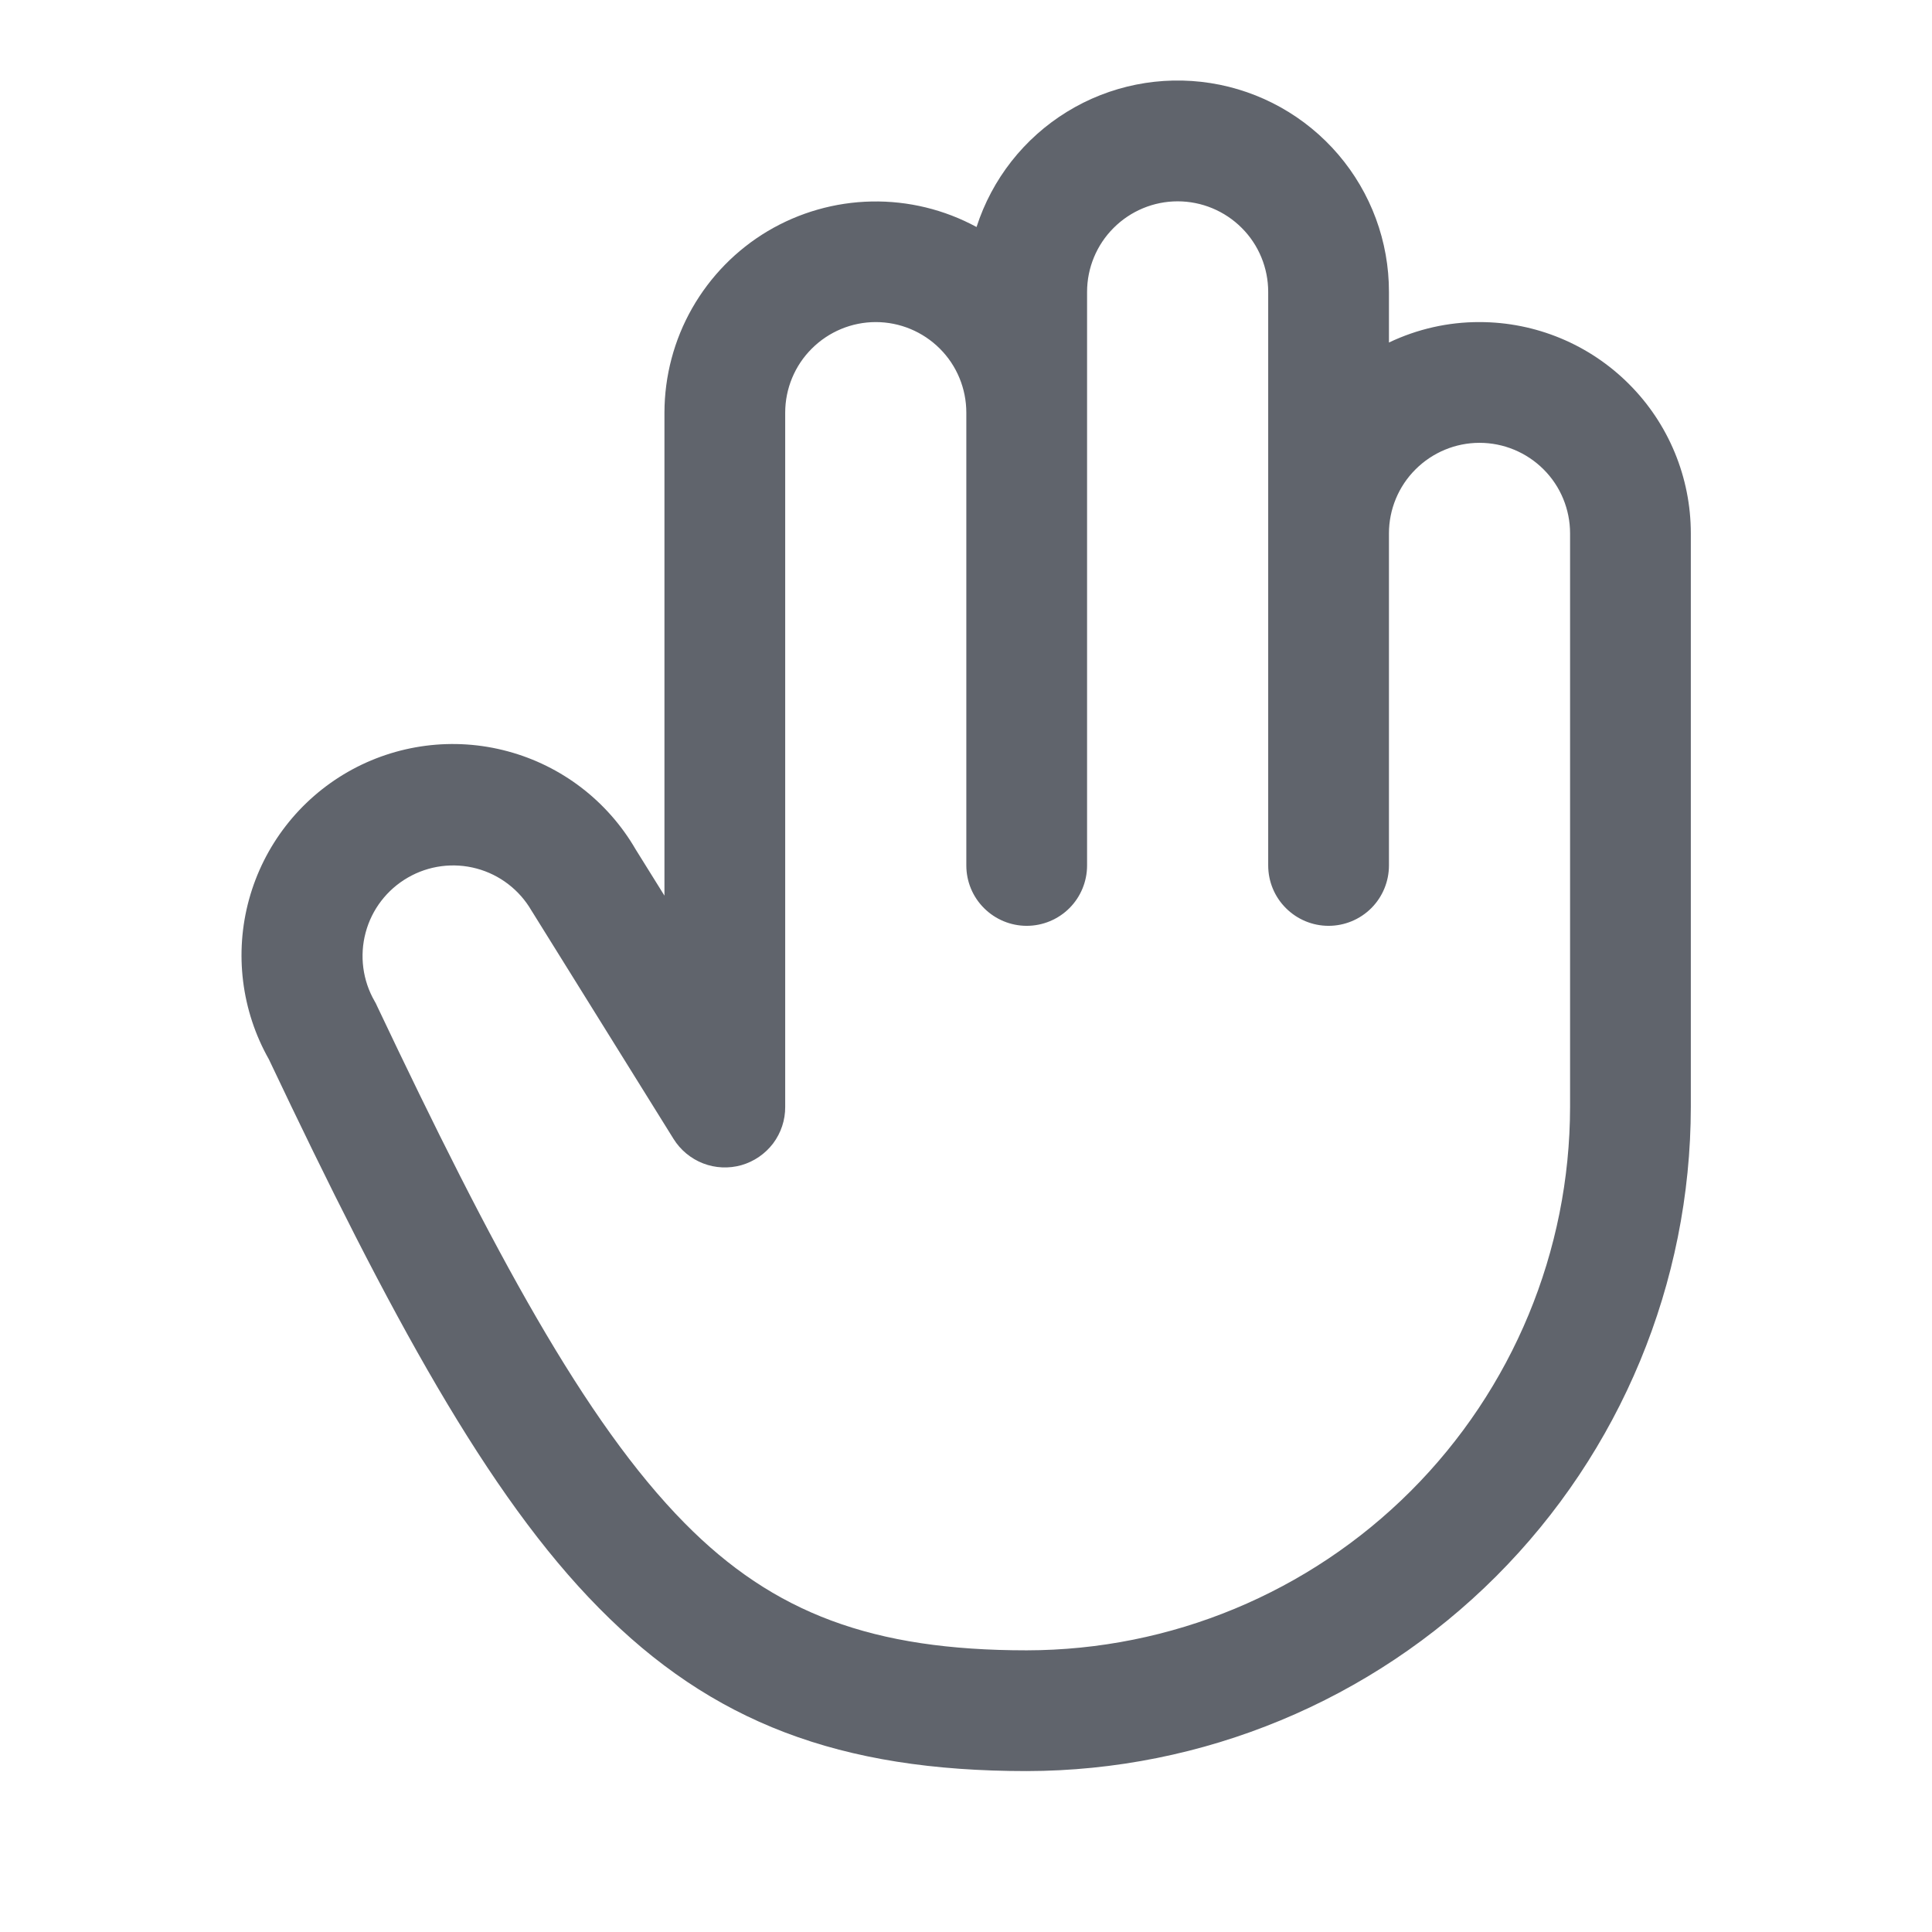 <svg width="24" height="24" viewBox="0 0 24 24" fill="none" xmlns="http://www.w3.org/2000/svg">
<path d="M18.379 4.001C17.99 4 17.606 4.087 17.254 4.255V3.626C17.255 3 17.031 2.395 16.625 1.92C16.218 1.444 15.655 1.129 15.037 1.032C14.419 0.935 13.787 1.061 13.254 1.389C12.721 1.717 12.323 2.224 12.131 2.82C11.731 2.603 11.282 2.494 10.827 2.503C10.373 2.512 9.928 2.639 9.537 2.871C9.146 3.104 8.823 3.434 8.598 3.829C8.373 4.224 8.255 4.671 8.254 5.126V11.126L7.896 10.551C7.548 9.951 6.977 9.513 6.307 9.333C5.637 9.152 4.923 9.245 4.321 9.589C3.719 9.934 3.278 10.503 3.094 11.172C2.91 11.841 2.999 12.556 3.34 13.159C4.84 16.325 6.052 18.571 7.439 19.974C8.839 21.395 10.429 22.001 12.754 22.001C14.942 21.998 17.039 21.128 18.585 19.582C20.132 18.035 21.002 15.938 21.004 13.751V6.626C21.004 5.93 20.728 5.262 20.235 4.77C19.743 4.278 19.076 4.001 18.379 4.001ZM19.504 13.751C19.502 15.541 18.791 17.256 17.525 18.522C16.26 19.787 14.544 20.499 12.754 20.501C10.844 20.501 9.613 20.044 8.505 18.921C7.264 17.664 6.122 15.532 4.682 12.493C4.674 12.474 4.665 12.456 4.654 12.438C4.505 12.18 4.465 11.873 4.542 11.585C4.619 11.296 4.808 11.051 5.066 10.902C5.325 10.752 5.632 10.712 5.92 10.789C6.208 10.866 6.454 11.055 6.603 11.313C6.607 11.321 6.612 11.328 6.617 11.335L8.367 14.148C8.453 14.286 8.582 14.393 8.734 14.452C8.886 14.511 9.054 14.518 9.21 14.474C9.367 14.429 9.505 14.334 9.604 14.204C9.702 14.073 9.755 13.914 9.754 13.751V5.126C9.754 4.828 9.873 4.541 10.084 4.331C10.295 4.12 10.581 4.001 10.879 4.001C11.178 4.001 11.464 4.12 11.675 4.331C11.886 4.541 12.004 4.828 12.004 5.126V10.751C12.004 10.95 12.083 11.141 12.224 11.281C12.365 11.422 12.556 11.501 12.754 11.501C12.953 11.501 13.144 11.422 13.285 11.281C13.425 11.141 13.504 10.95 13.504 10.751V3.626C13.504 3.328 13.623 3.041 13.834 2.831C14.045 2.62 14.331 2.501 14.629 2.501C14.928 2.501 15.214 2.62 15.425 2.831C15.636 3.041 15.754 3.328 15.754 3.626V10.751C15.754 10.95 15.833 11.141 15.974 11.281C16.115 11.422 16.305 11.501 16.504 11.501C16.703 11.501 16.894 11.422 17.035 11.281C17.175 11.141 17.254 10.95 17.254 10.751V6.626C17.254 6.328 17.373 6.041 17.584 5.831C17.795 5.62 18.081 5.501 18.379 5.501C18.678 5.501 18.964 5.62 19.175 5.831C19.386 6.041 19.504 6.328 19.504 6.626V13.751Z" fill="#60646C"/>
</svg>
